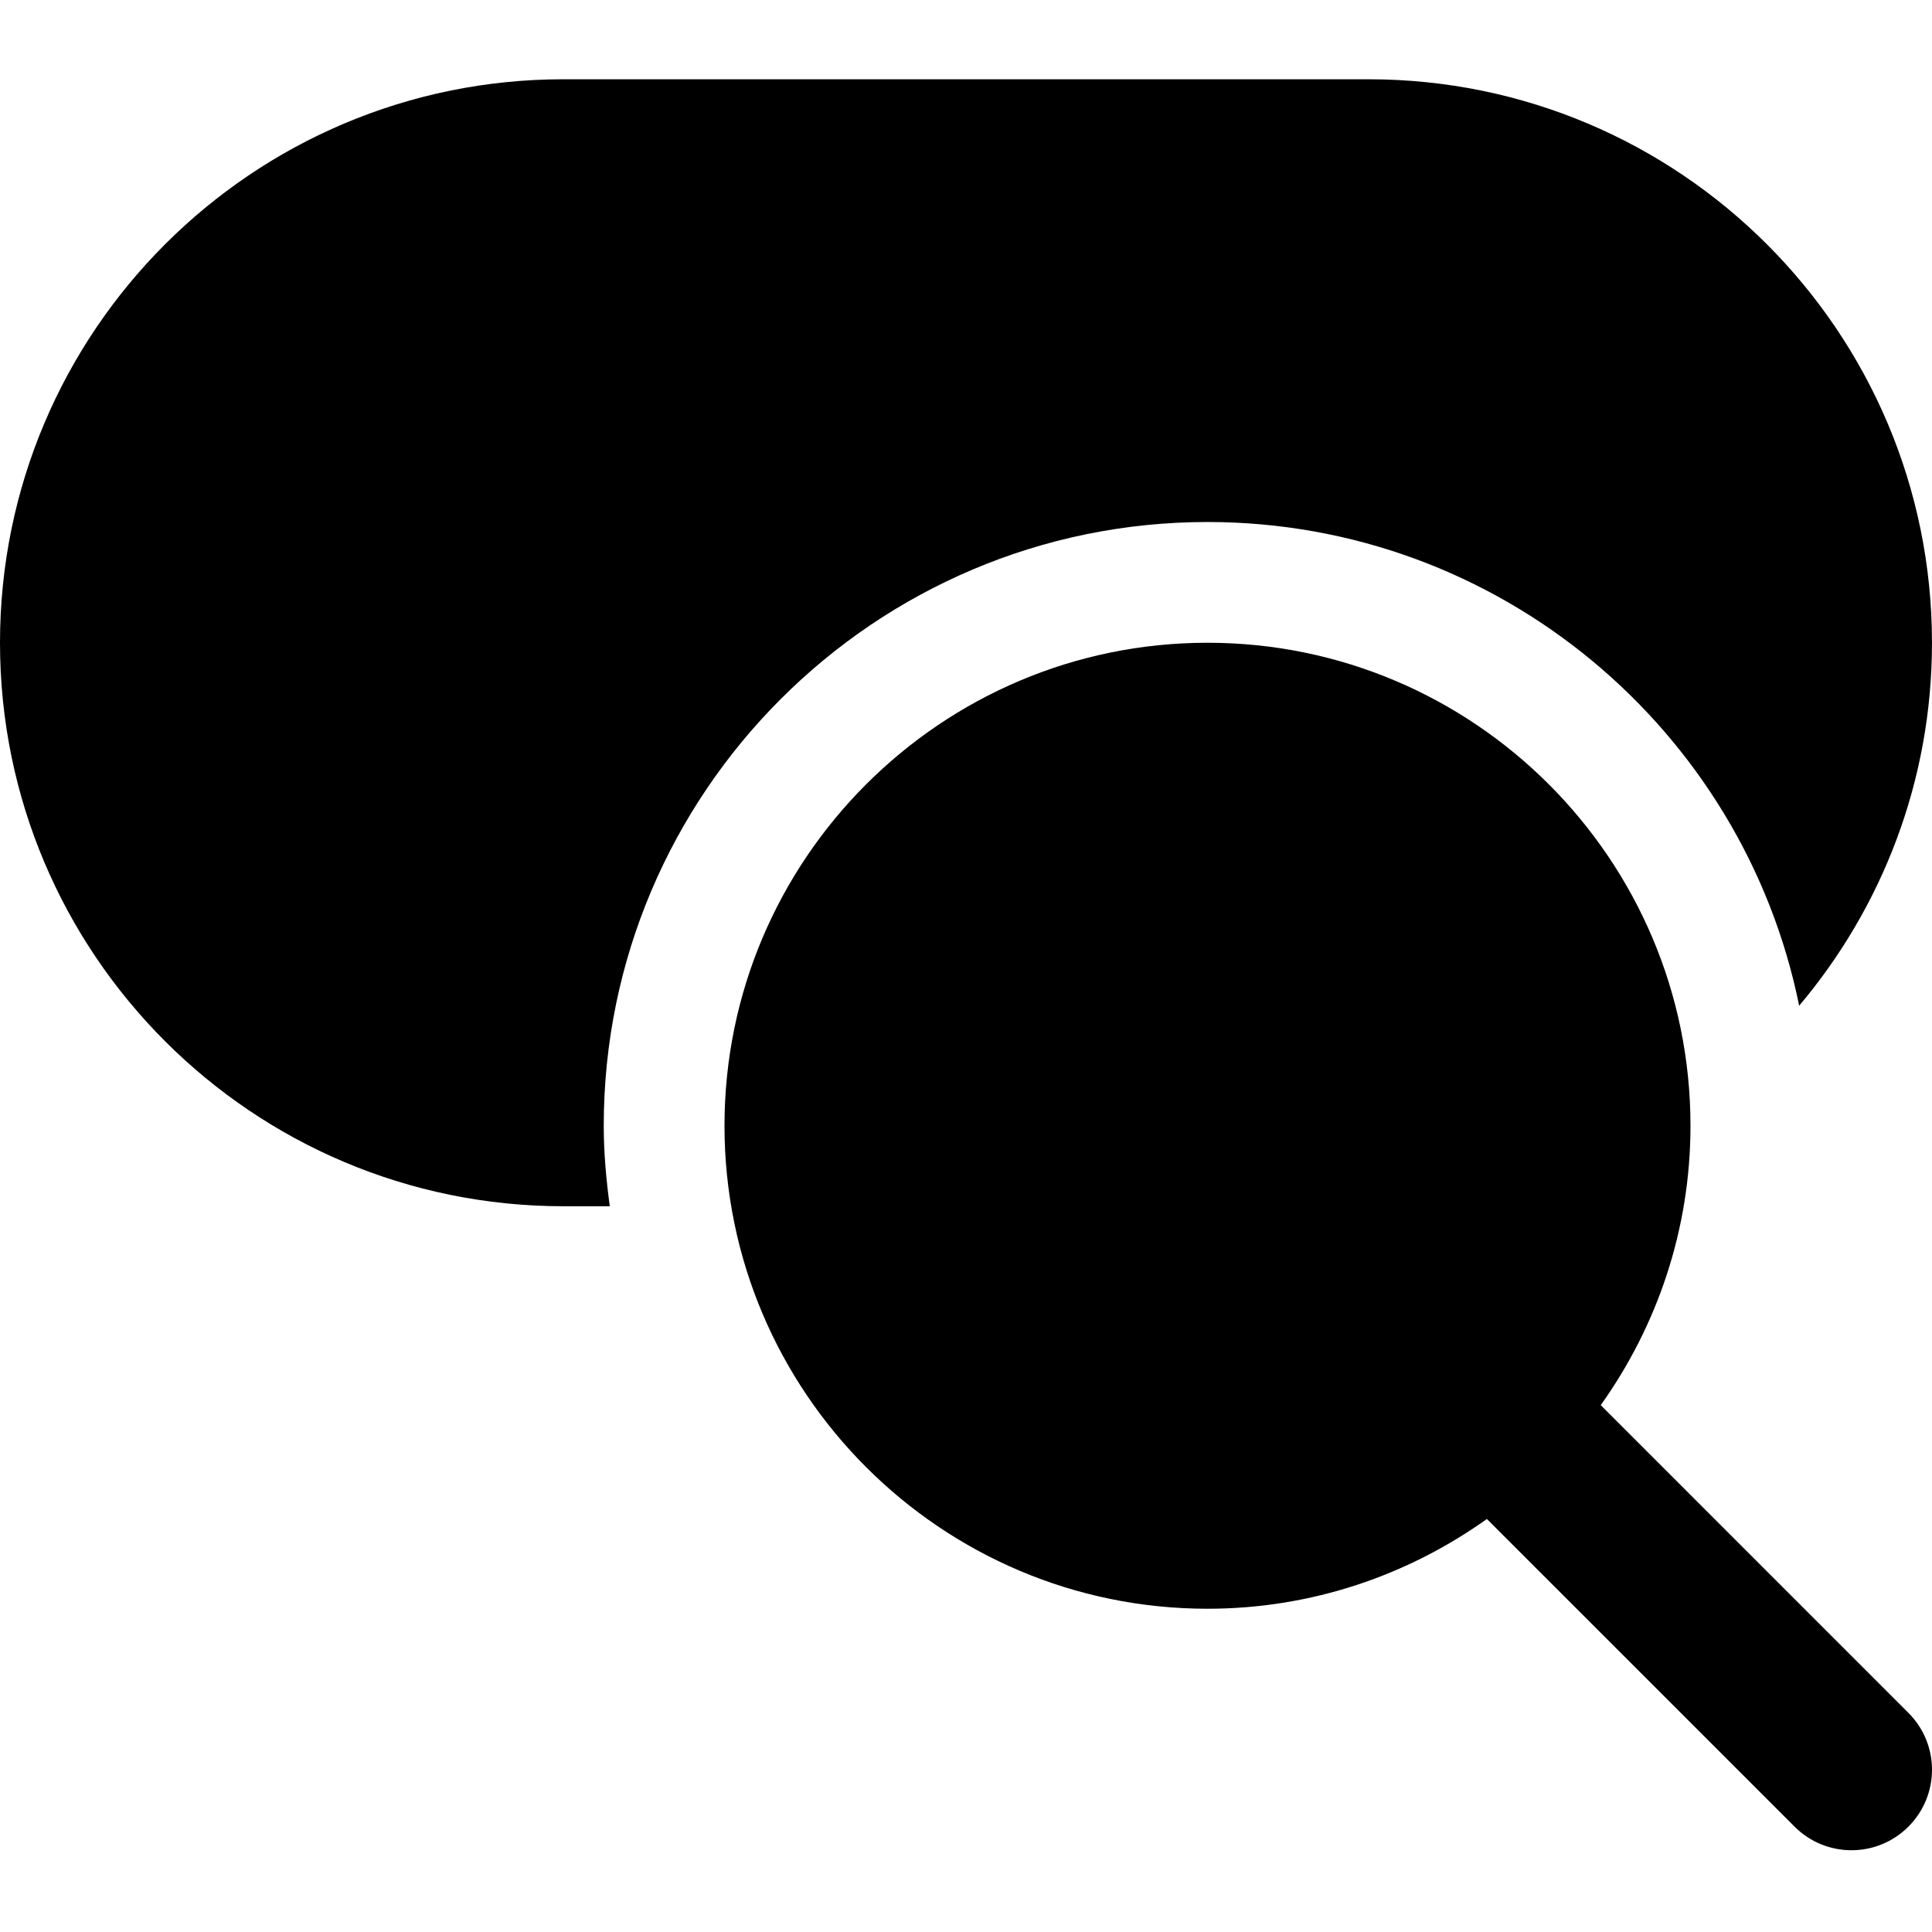 <svg height="512pt" viewBox="0 -21 512.005 512" width="512pt" xmlns="http://www.w3.org/2000/svg"><path d="m160 277.336c0-88.234 71.766-160 160-160 77.332 0 142.016 55.148 156.801 128.191 21.93-25.984 35.199-59.52 35.199-96.191 0-82.473-66.859-149.332-149.332-149.332h-213.336c-82.473 0-149.332 66.859-149.332 149.332 0 82.477 66.859 149.332 149.332 149.332h12.27c-.941-6.996-1.602-14.078-1.602-21.332zm0 0"/><path d="m505.75 432.922-81.535-81.539c14.91-20.926 23.785-46.441 23.785-74.047 0-70.594-57.406-128-128-128s-128 57.406-128 128 57.406 128 128 128c27.605 0 53.121-8.875 74.047-23.785l81.539 81.535c4.156 4.16 9.621 6.25 15.082 6.25 5.461 0 10.922-2.09 15.082-6.25 8.34-8.344 8.34-21.824 0-30.164zm0 0"/></svg>